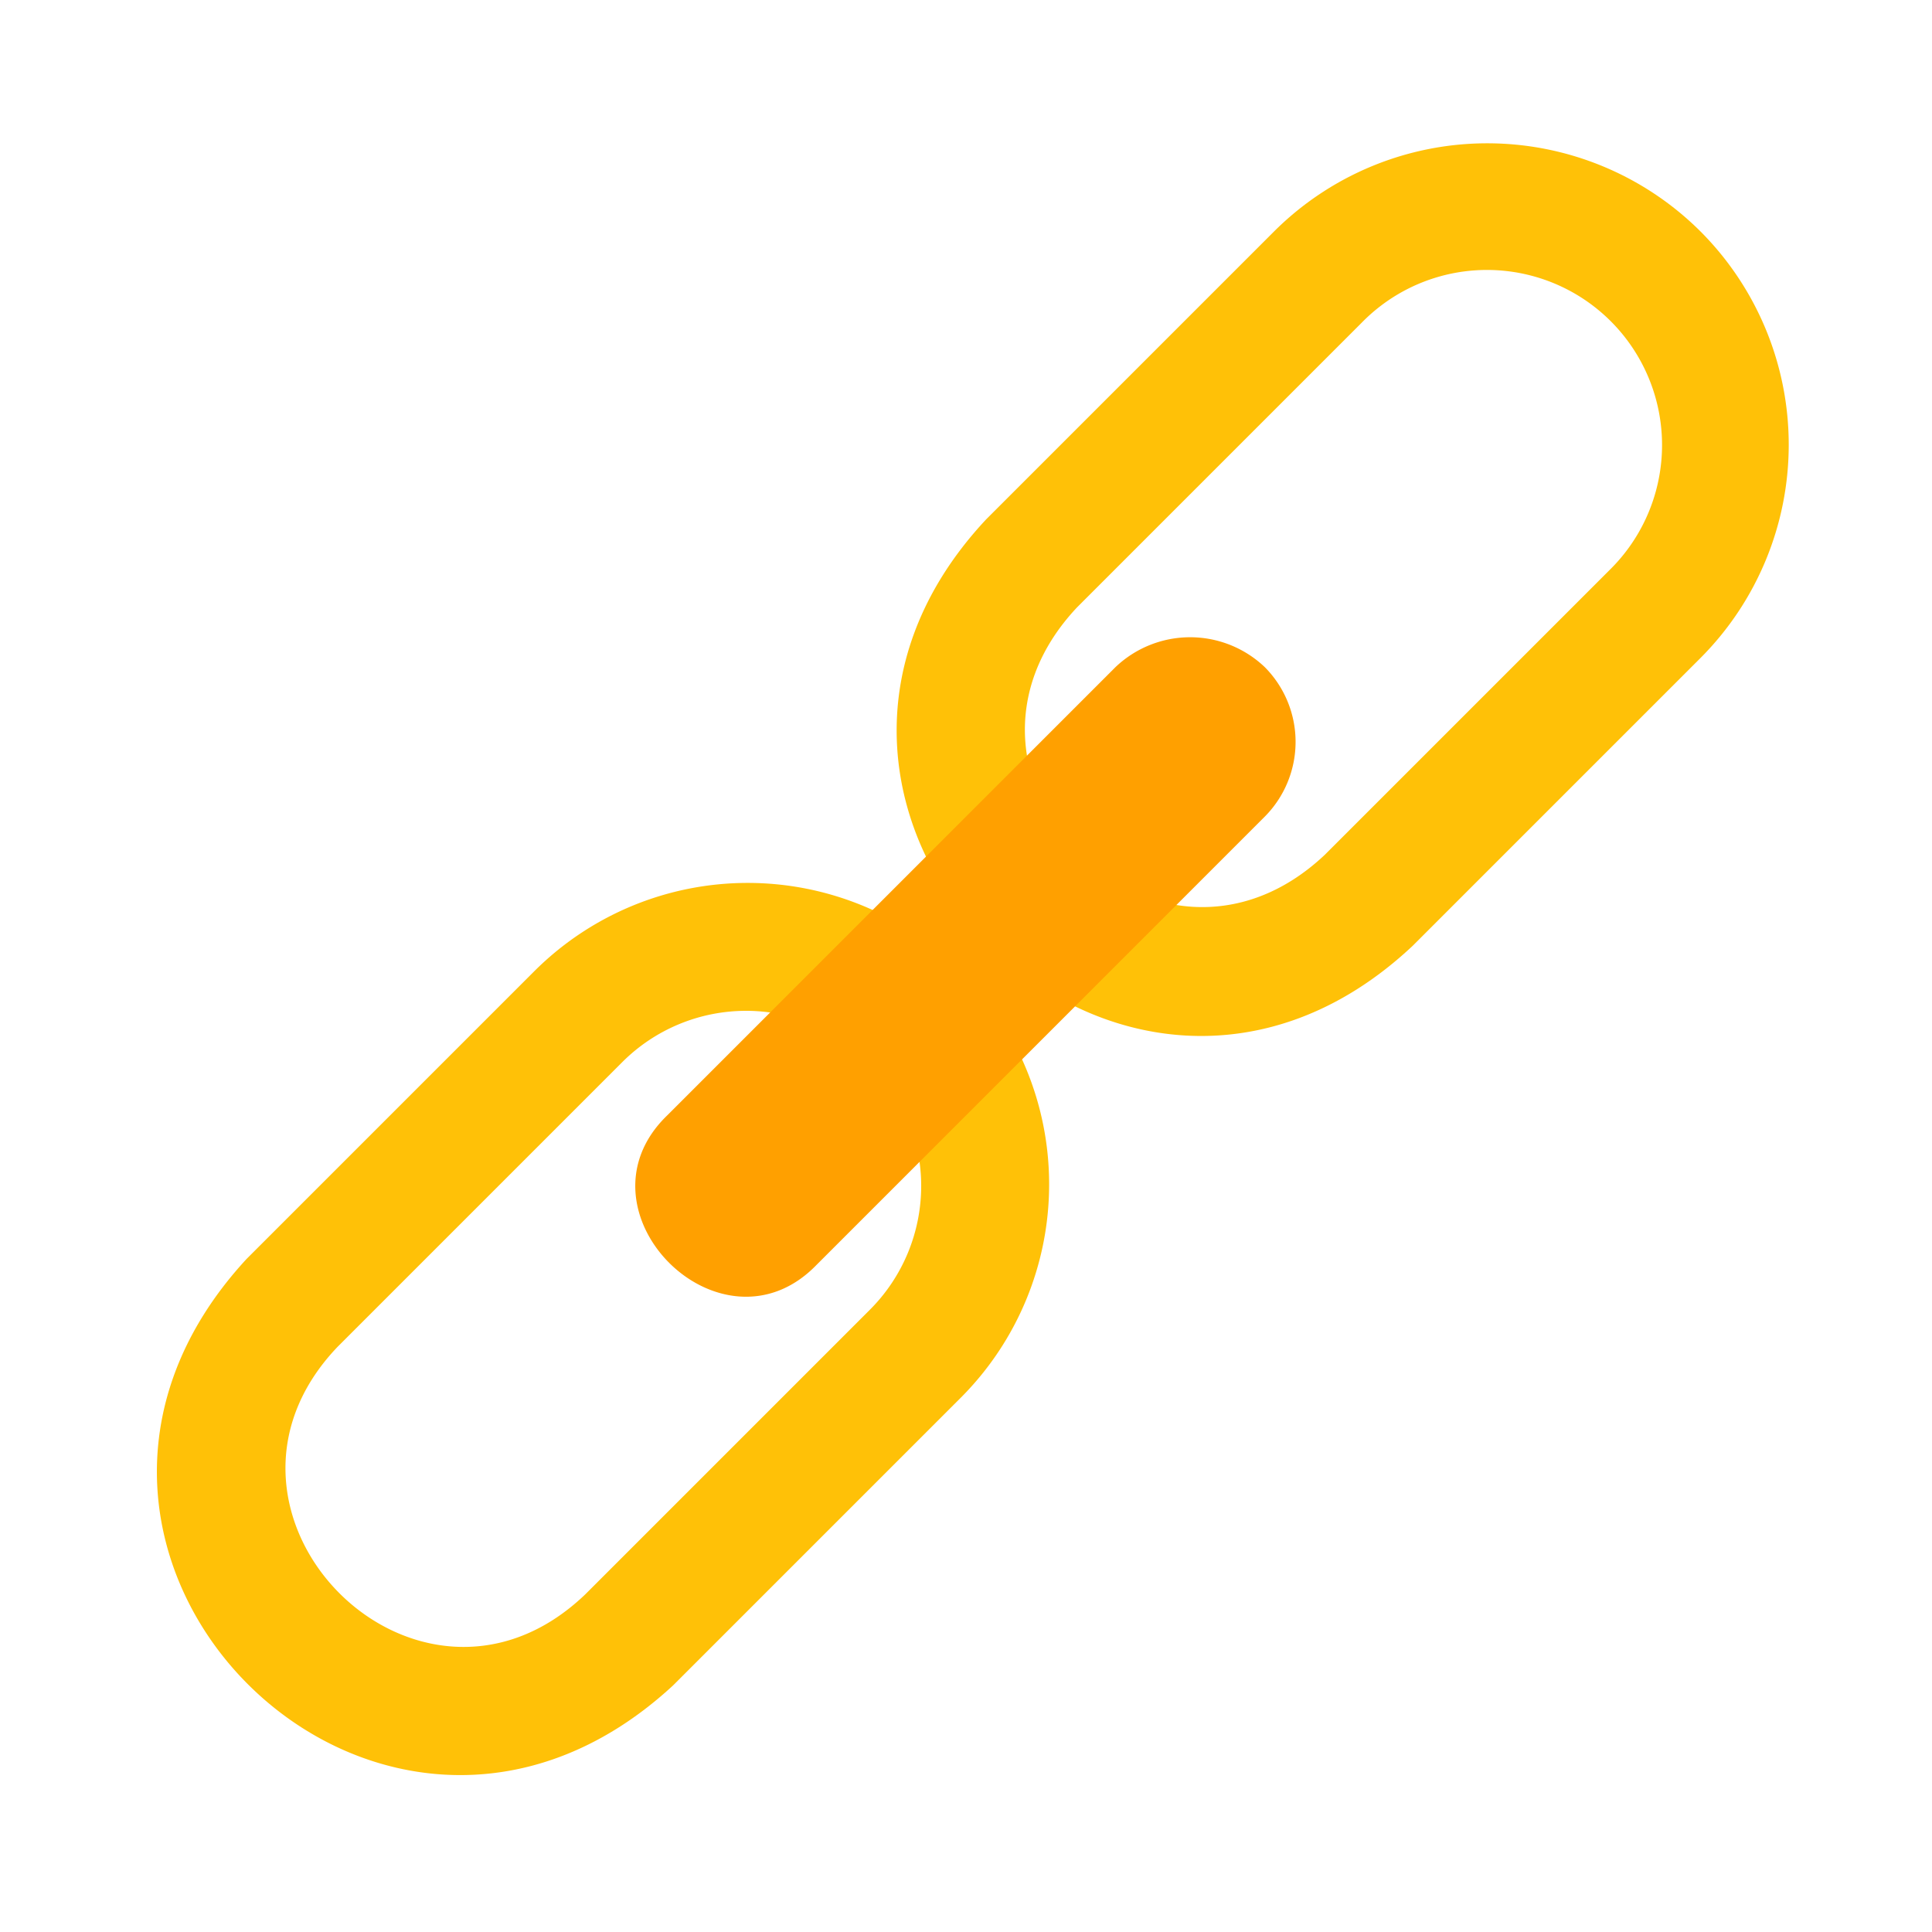 <svg height="512" viewBox="0 0 64 64" width="512" xmlns="http://www.w3.org/2000/svg"><g id="_28_Link" data-name="28 Link"><path d="m31.832 32.168a10.004 10.004 0 0 0 -14.128 0l-9.536 9.536c-8.995 9.74 4.4 23.118 14.128 14.128l9.536-9.536a10 10 0 0 0 0-14.128zm-3.015 11.218-9.431 9.431c-5.54 5.302-13.463-2.697-8.203-8.202l9.431-9.431a5.8 5.8 0 0 1 8.203 8.202z" fill="#ffc107"/><path d="m56.332 7.668a10.002 10.002 0 0 0 -14.128 0l-9.536 9.536c-9.005 9.629 4.476 23.191 14.128 14.128l9.536-9.536a10 10 0 0 0 0-14.128zm-3.016 11.218-9.431 9.431c-5.579 5.258-13.463-2.617-8.202-8.202l9.431-9.431a5.8 5.8 0 1 1 8.202 8.202z" fill="#ffc107"/><path d="m41.899 22.101a3.584 3.584 0 0 0 -4.949 0l-14.85 14.85c-3.263 3.158 1.793 8.212 4.95 4.949l14.849-14.85a3.515 3.515 0 0 0 0-4.949z" fill="#ffa000"/></g></svg>